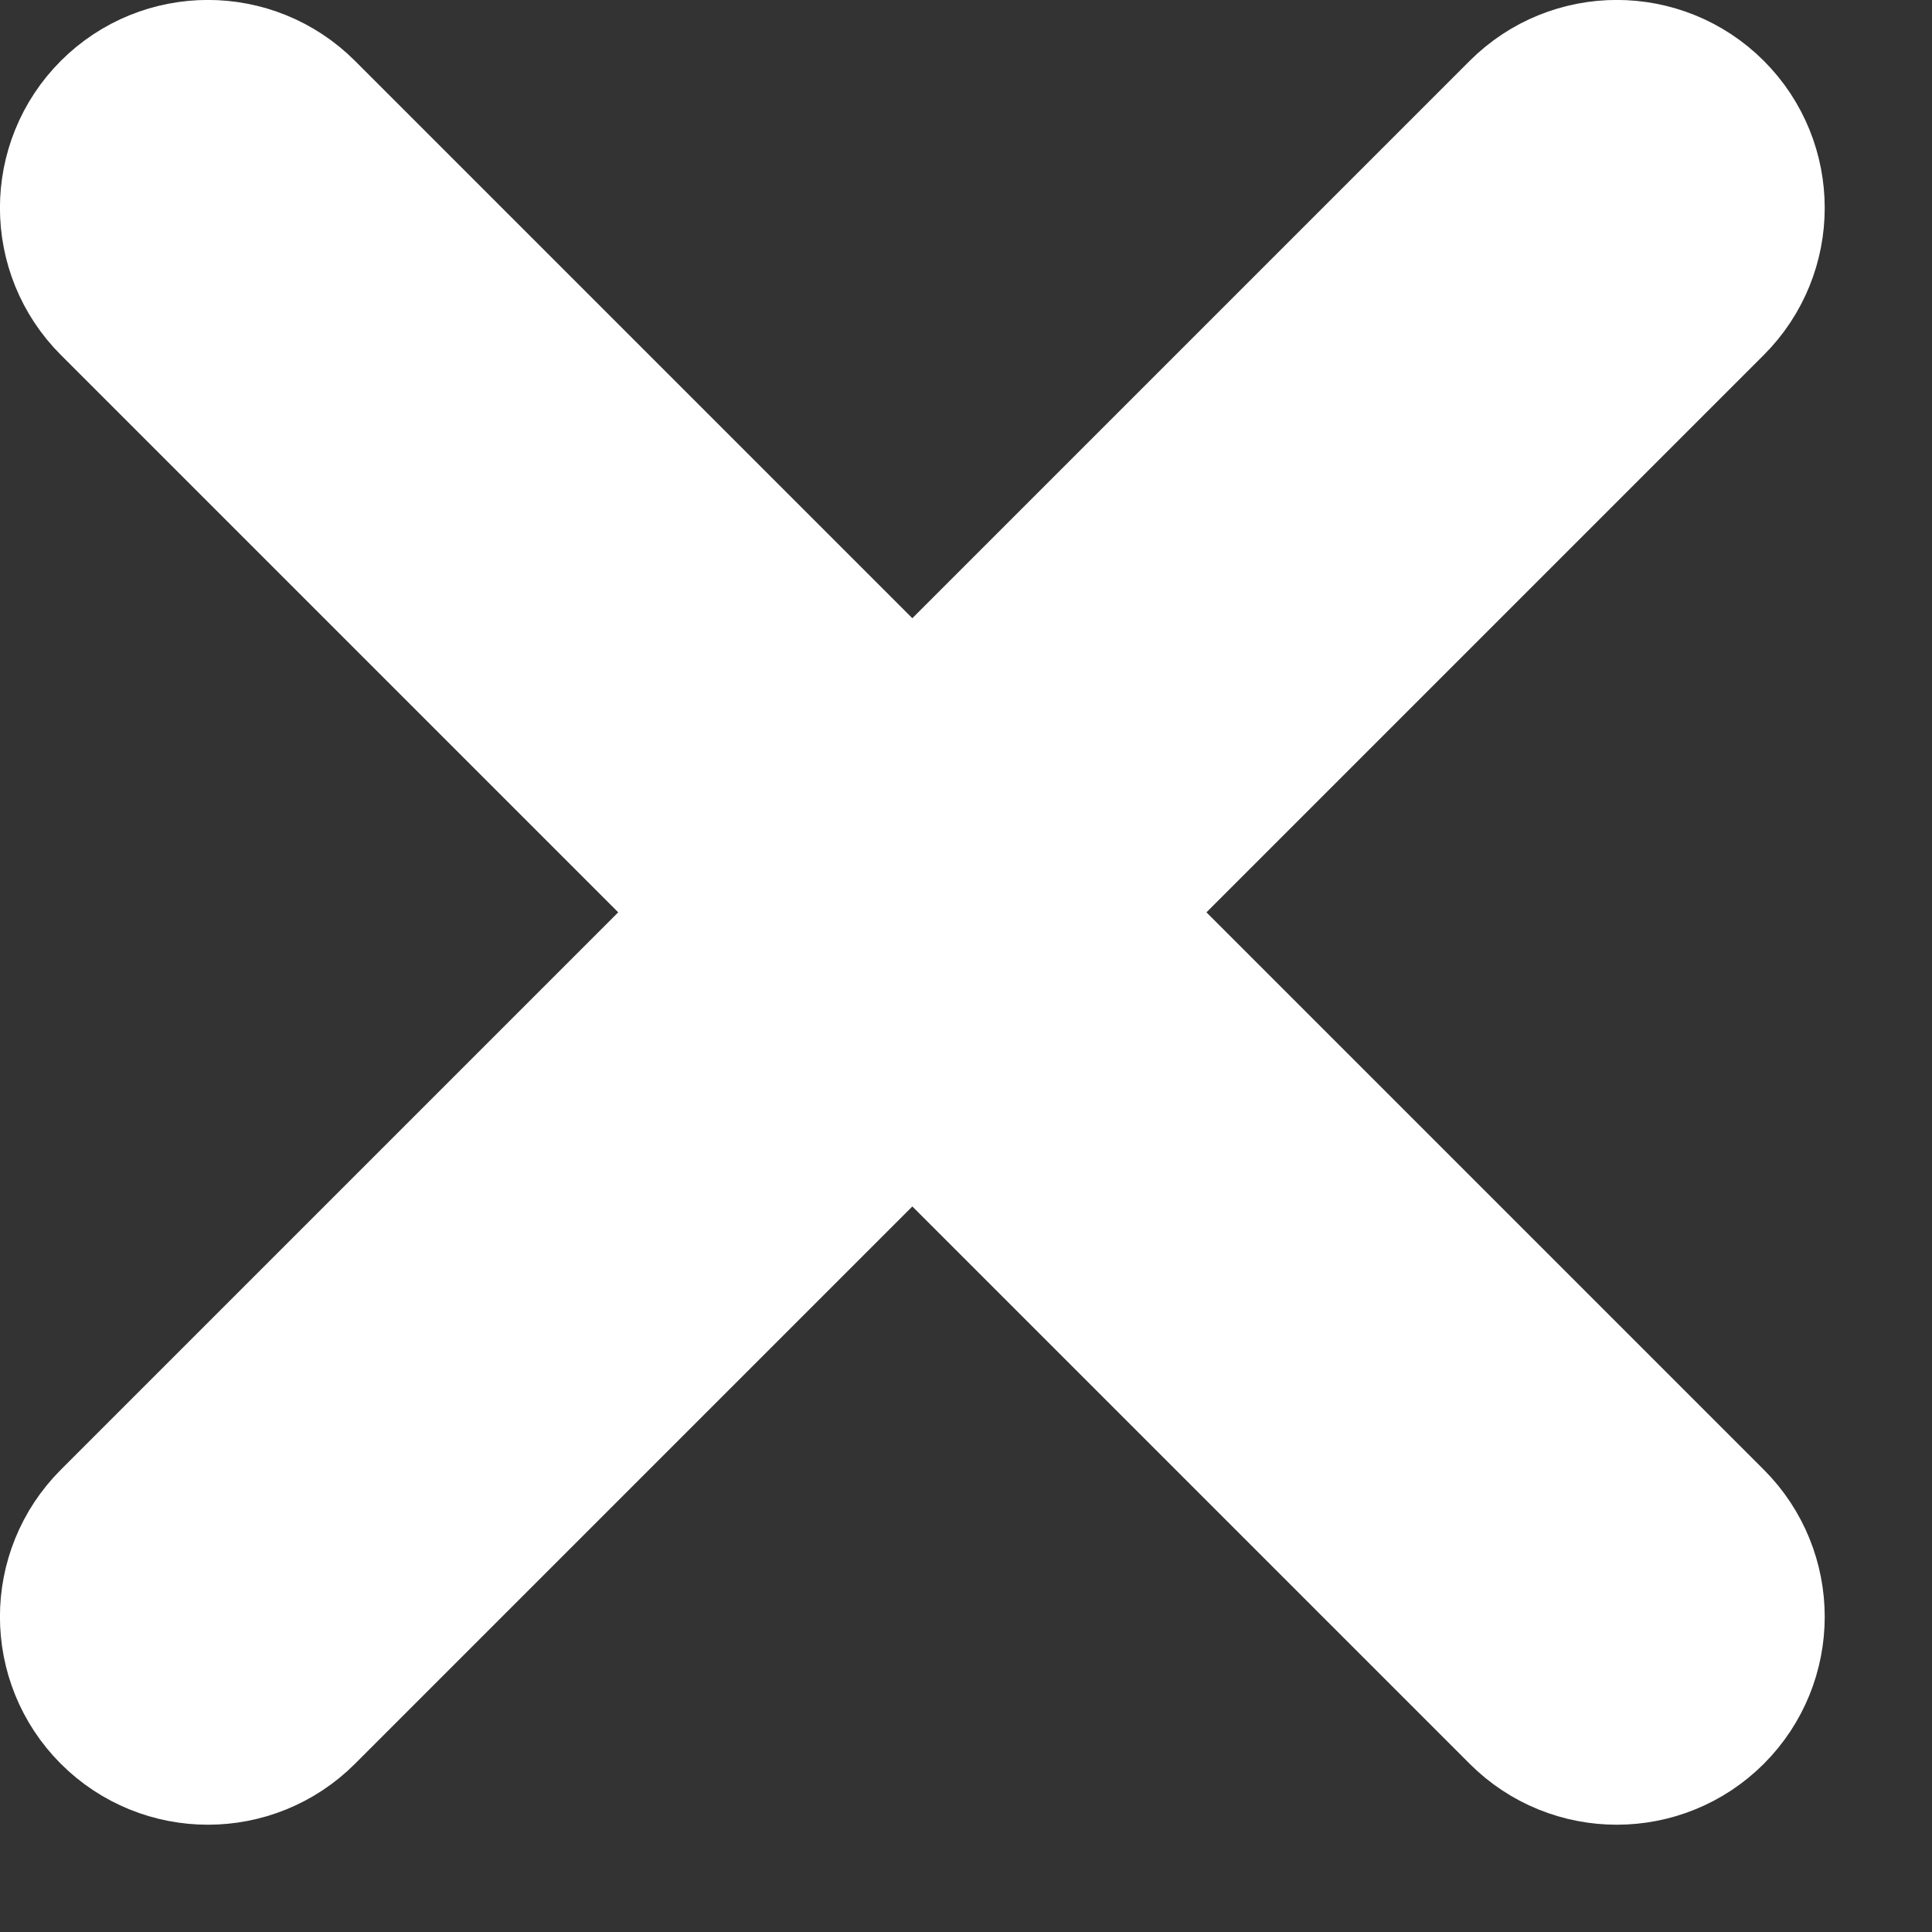 <svg width="9" height="9" viewBox="0 0 9 9" fill="none" xmlns="http://www.w3.org/2000/svg">
<rect x="0" y="0" width="9" height="9" fill="#333333" stroke="none"/>
<path d="M3.587 4.25L0.637 1.3C0.454 1.117 0.454 0.82 0.637 0.637C0.82 0.454 1.117 0.454 1.3 0.637L4.25 3.587L7.2 0.637C7.383 0.454 7.68 0.454 7.863 0.637C8.046 0.82 8.046 1.117 7.863 1.3L4.913 4.25L7.863 7.2C8.046 7.383 8.046 7.68 7.863 7.863C7.68 8.046 7.383 8.046 7.2 7.863L4.25 4.913L1.3 7.863C1.117 8.046 0.82 8.046 0.637 7.863C0.454 7.68 0.454 7.383 0.637 7.2L3.587 4.25Z" fill="white" stroke="white"/>
</svg>
